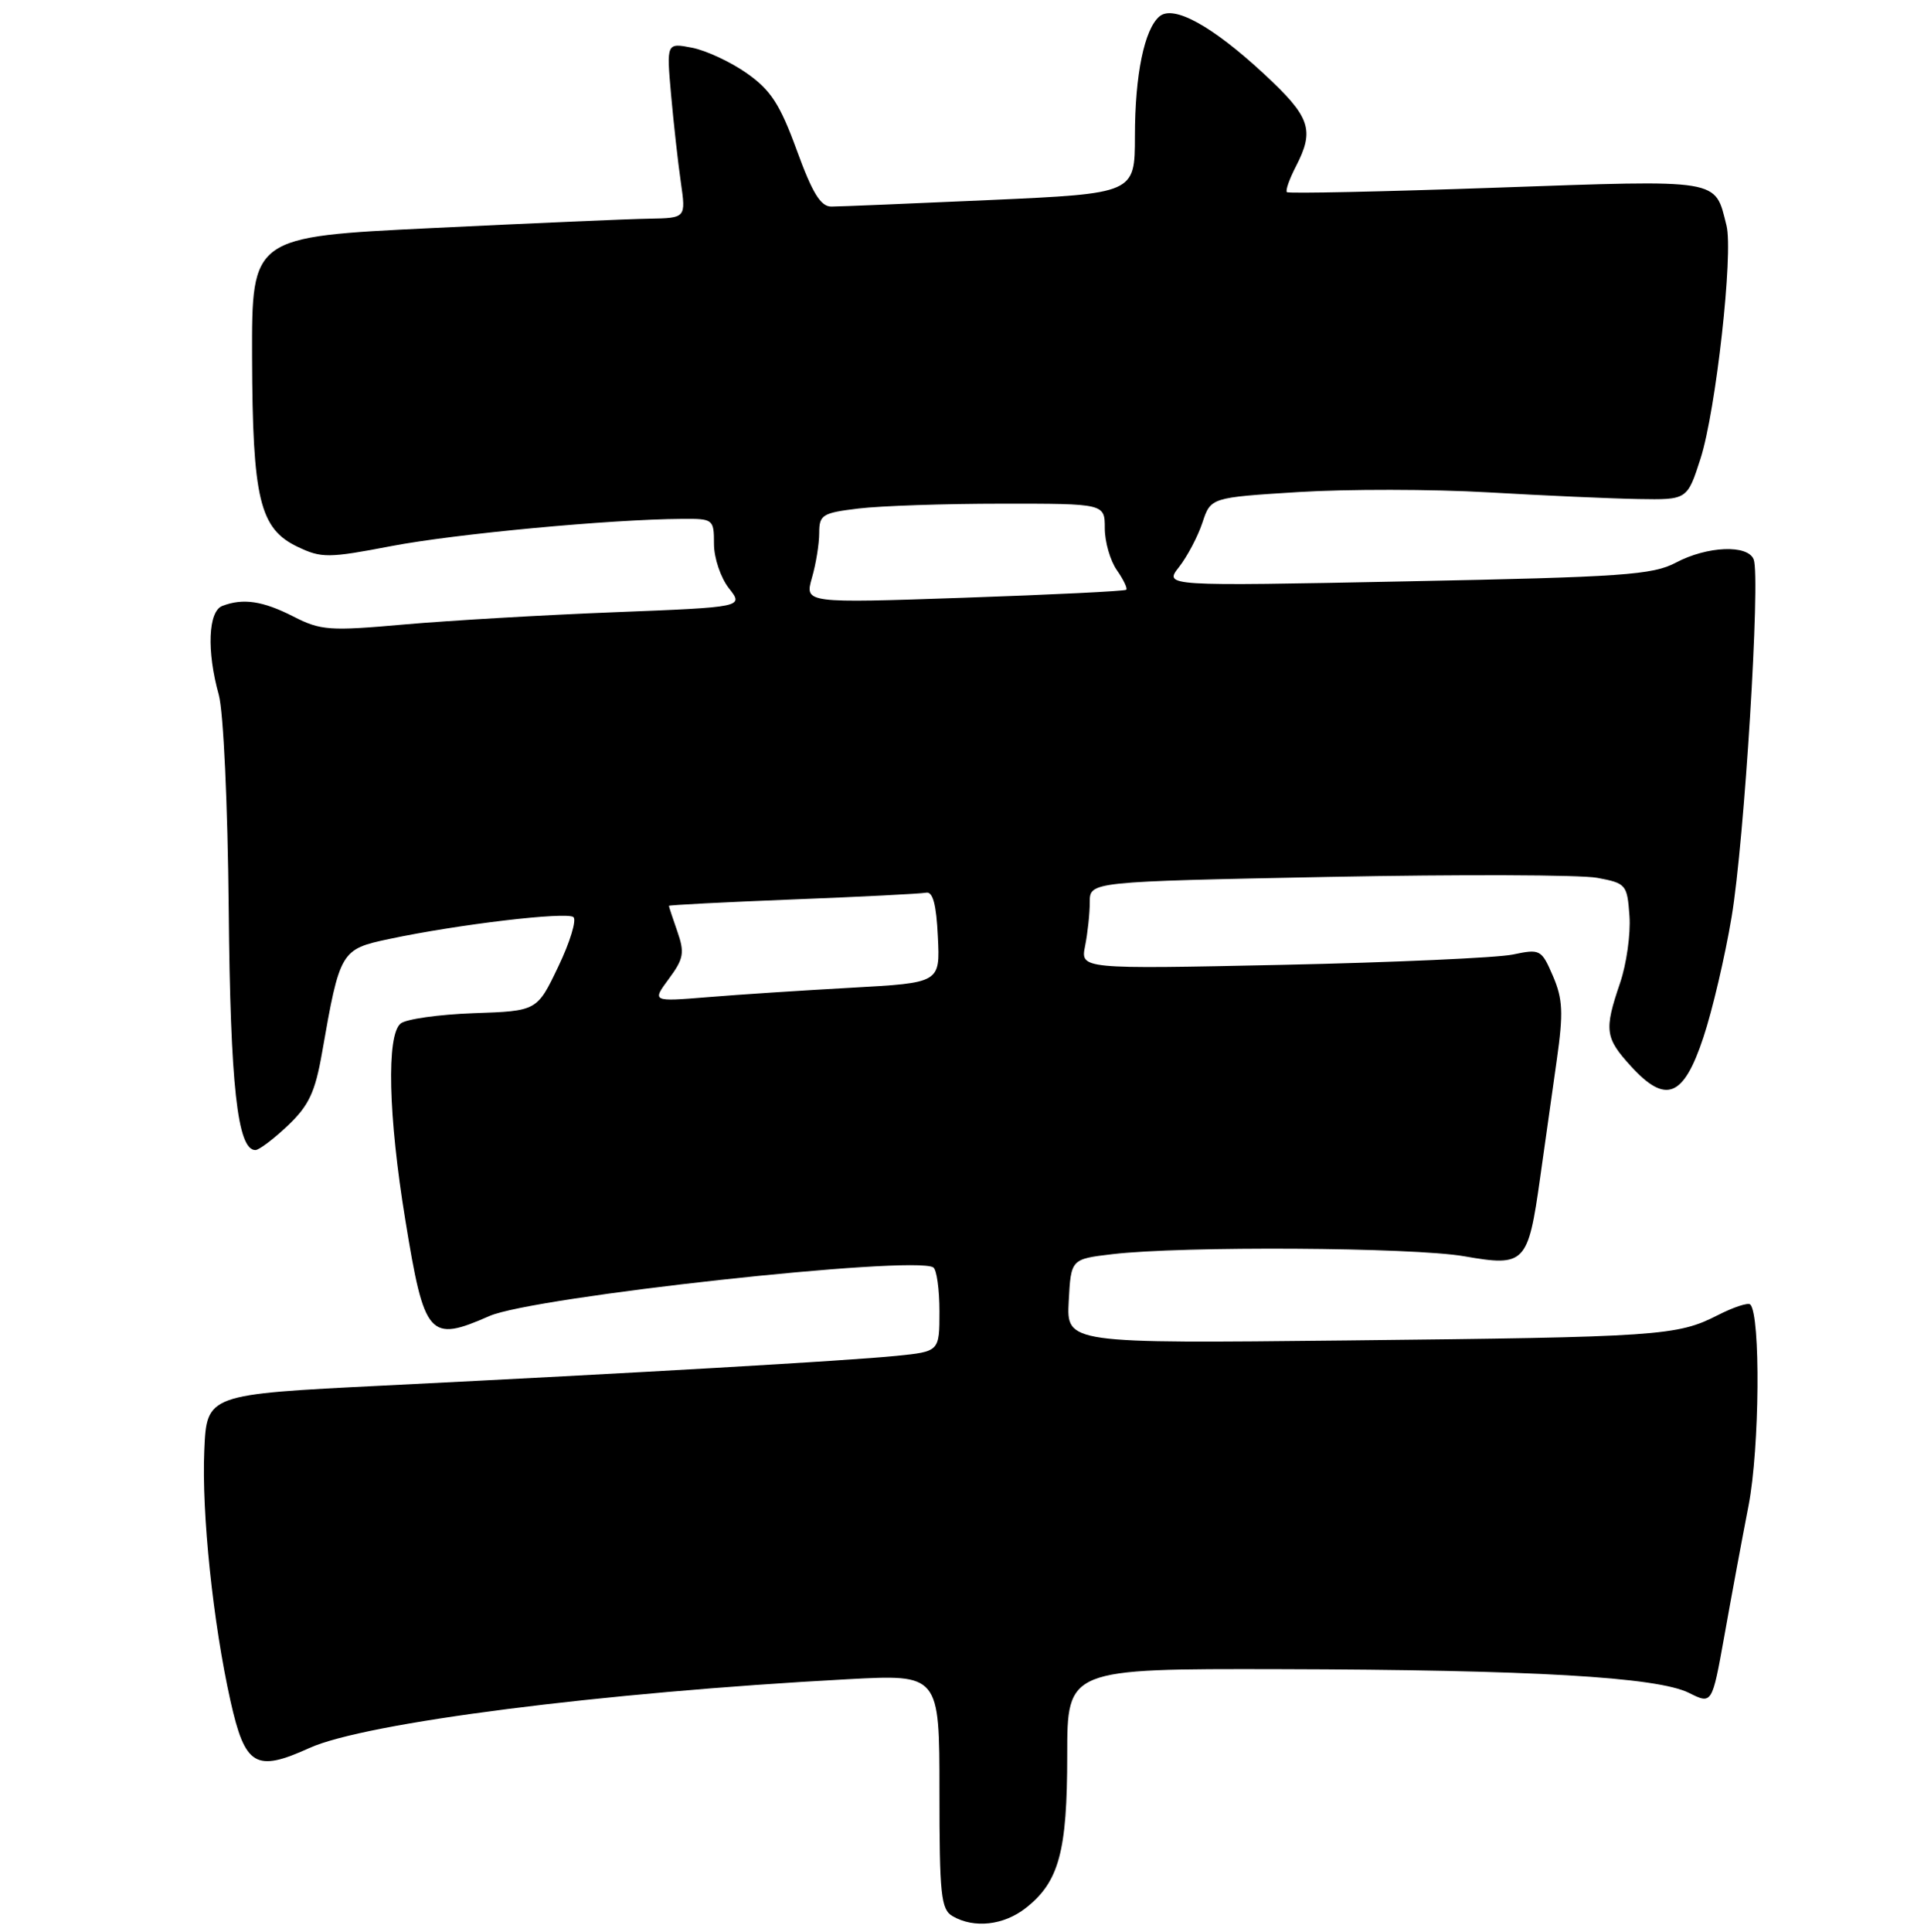 <?xml version="1.0" encoding="UTF-8" standalone="no"?>
<!DOCTYPE svg PUBLIC "-//W3C//DTD SVG 1.1//EN" "http://www.w3.org/Graphics/SVG/1.1/DTD/svg11.dtd" >
<svg xmlns="http://www.w3.org/2000/svg" xmlns:xlink="http://www.w3.org/1999/xlink" version="1.1" viewBox="0 0 256 257">
 <g >
 <path fill="currentColor"
d=" M 136.49 253.83 C 140.91 250.36 142.00 246.33 142.00 233.53 C 142.00 222.00 142.00 222.00 170.25 222.06 C 203.86 222.14 220.50 223.10 224.74 225.22 C 227.80 226.75 227.80 226.75 229.44 217.62 C 230.33 212.61 231.78 204.80 232.66 200.27 C 234.13 192.66 234.27 174.94 232.88 173.54 C 232.59 173.26 230.65 173.90 228.55 174.97 C 223.16 177.72 220.83 177.88 179.20 178.33 C 141.91 178.73 141.91 178.73 142.20 173.11 C 142.50 167.50 142.50 167.50 148.00 166.85 C 157.29 165.75 187.96 165.93 194.84 167.13 C 202.91 168.54 203.32 168.12 204.92 156.72 C 205.56 152.20 206.56 145.12 207.14 141.00 C 208.03 134.73 207.94 132.90 206.63 129.85 C 205.10 126.31 204.94 126.22 201.28 126.99 C 199.20 127.42 185.41 128.04 170.63 128.36 C 143.76 128.93 143.76 128.93 144.38 125.84 C 144.72 124.14 145.00 121.52 145.00 120.02 C 145.00 117.29 145.00 117.29 176.75 116.66 C 194.21 116.32 210.30 116.37 212.50 116.78 C 216.37 117.50 216.51 117.67 216.81 121.86 C 216.98 124.24 216.42 128.25 215.56 130.77 C 213.42 137.05 213.56 138.07 217.01 141.85 C 221.65 146.93 224.01 145.99 226.65 138.00 C 227.84 134.43 229.53 127.22 230.40 122.00 C 232.10 111.90 234.26 76.84 233.34 74.43 C 232.56 72.42 227.16 72.64 222.99 74.85 C 219.89 76.49 215.92 76.77 187.18 77.34 C 154.87 77.99 154.87 77.99 156.88 75.43 C 157.98 74.02 159.38 71.37 159.99 69.53 C 161.09 66.19 161.09 66.19 172.80 65.46 C 179.23 65.06 190.57 65.07 198.00 65.50 C 205.43 65.93 214.42 66.33 218.00 66.39 C 224.50 66.50 224.50 66.50 226.27 61.00 C 228.31 54.64 230.65 33.69 229.72 30.00 C 228.14 23.73 229.26 23.91 199.05 24.97 C 183.95 25.50 171.43 25.77 171.23 25.56 C 171.02 25.35 171.56 23.82 172.43 22.14 C 174.95 17.26 174.36 15.55 168.16 9.81 C 161.29 3.45 156.16 0.62 154.29 2.17 C 152.27 3.85 151.01 9.94 151.01 18.12 C 151.00 25.74 151.00 25.74 131.75 26.61 C 121.16 27.08 111.66 27.48 110.63 27.48 C 109.20 27.50 108.10 25.71 106.02 20.00 C 103.79 13.89 102.56 11.99 99.39 9.76 C 97.25 8.25 93.97 6.72 92.09 6.35 C 88.68 5.69 88.68 5.69 89.29 12.59 C 89.63 16.39 90.21 21.64 90.59 24.25 C 91.27 29.00 91.27 29.00 86.39 29.09 C 83.70 29.13 70.70 29.70 57.50 30.34 C 33.50 31.50 33.50 31.50 33.54 47.50 C 33.60 66.41 34.54 70.34 39.61 72.75 C 42.78 74.26 43.68 74.26 52.07 72.65 C 60.54 71.03 81.17 69.09 90.75 69.03 C 94.91 69.00 95.00 69.07 95.00 72.37 C 95.00 74.22 95.89 76.86 96.98 78.25 C 98.97 80.77 98.97 80.77 81.73 81.45 C 72.25 81.82 59.66 82.56 53.75 83.08 C 43.85 83.96 42.68 83.88 39.04 82.02 C 34.96 79.94 32.34 79.55 29.58 80.61 C 27.70 81.33 27.48 86.60 29.11 92.44 C 29.73 94.68 30.30 107.00 30.43 120.94 C 30.65 144.48 31.59 153.00 33.98 153.00 C 34.46 153.00 36.40 151.54 38.29 149.75 C 41.10 147.08 41.93 145.33 42.86 140.00 C 45.22 126.49 45.35 126.28 51.78 124.92 C 60.95 122.97 75.43 121.26 76.30 122.01 C 76.74 122.39 75.84 125.36 74.28 128.60 C 71.46 134.50 71.46 134.50 63.03 134.79 C 58.39 134.96 54.01 135.57 53.30 136.17 C 51.41 137.74 51.66 148.44 53.93 162.31 C 56.47 177.89 57.10 178.60 65.12 175.08 C 70.93 172.52 121.54 166.98 124.18 168.61 C 124.63 168.89 125.00 171.52 125.00 174.46 C 125.00 179.80 125.00 179.80 119.25 180.38 C 112.63 181.04 84.89 182.64 51.00 184.33 C 27.50 185.50 27.50 185.50 27.18 193.00 C 26.82 201.32 28.35 215.91 30.66 226.26 C 32.60 234.95 34.00 235.80 41.16 232.55 C 48.58 229.18 80.00 225.16 112.75 223.40 C 125.00 222.74 125.00 222.74 125.00 238.32 C 125.00 252.10 125.20 254.02 126.75 254.92 C 129.61 256.58 133.55 256.14 136.49 253.83 Z  M 89.00 130.21 C 90.97 127.55 91.11 126.75 90.13 123.93 C 89.51 122.16 89.00 120.61 89.00 120.51 C 89.00 120.40 96.42 120.02 105.48 119.66 C 114.54 119.31 122.53 118.90 123.23 118.76 C 124.12 118.58 124.59 120.32 124.79 124.63 C 125.09 130.75 125.09 130.75 113.29 131.40 C 106.81 131.76 98.18 132.32 94.12 132.66 C 86.75 133.26 86.75 133.26 89.00 130.21 Z  M 108.03 76.88 C 108.57 75.03 109.00 72.34 109.00 70.90 C 109.00 68.49 109.41 68.23 114.25 67.65 C 117.14 67.30 125.69 67.01 133.25 67.01 C 147.00 67.00 147.00 67.00 147.00 70.28 C 147.00 72.08 147.72 74.58 148.60 75.84 C 149.48 77.10 150.05 78.28 149.85 78.46 C 149.66 78.64 139.95 79.12 128.28 79.52 C 107.07 80.25 107.07 80.25 108.03 76.88 Z "/>
</g>
</svg>